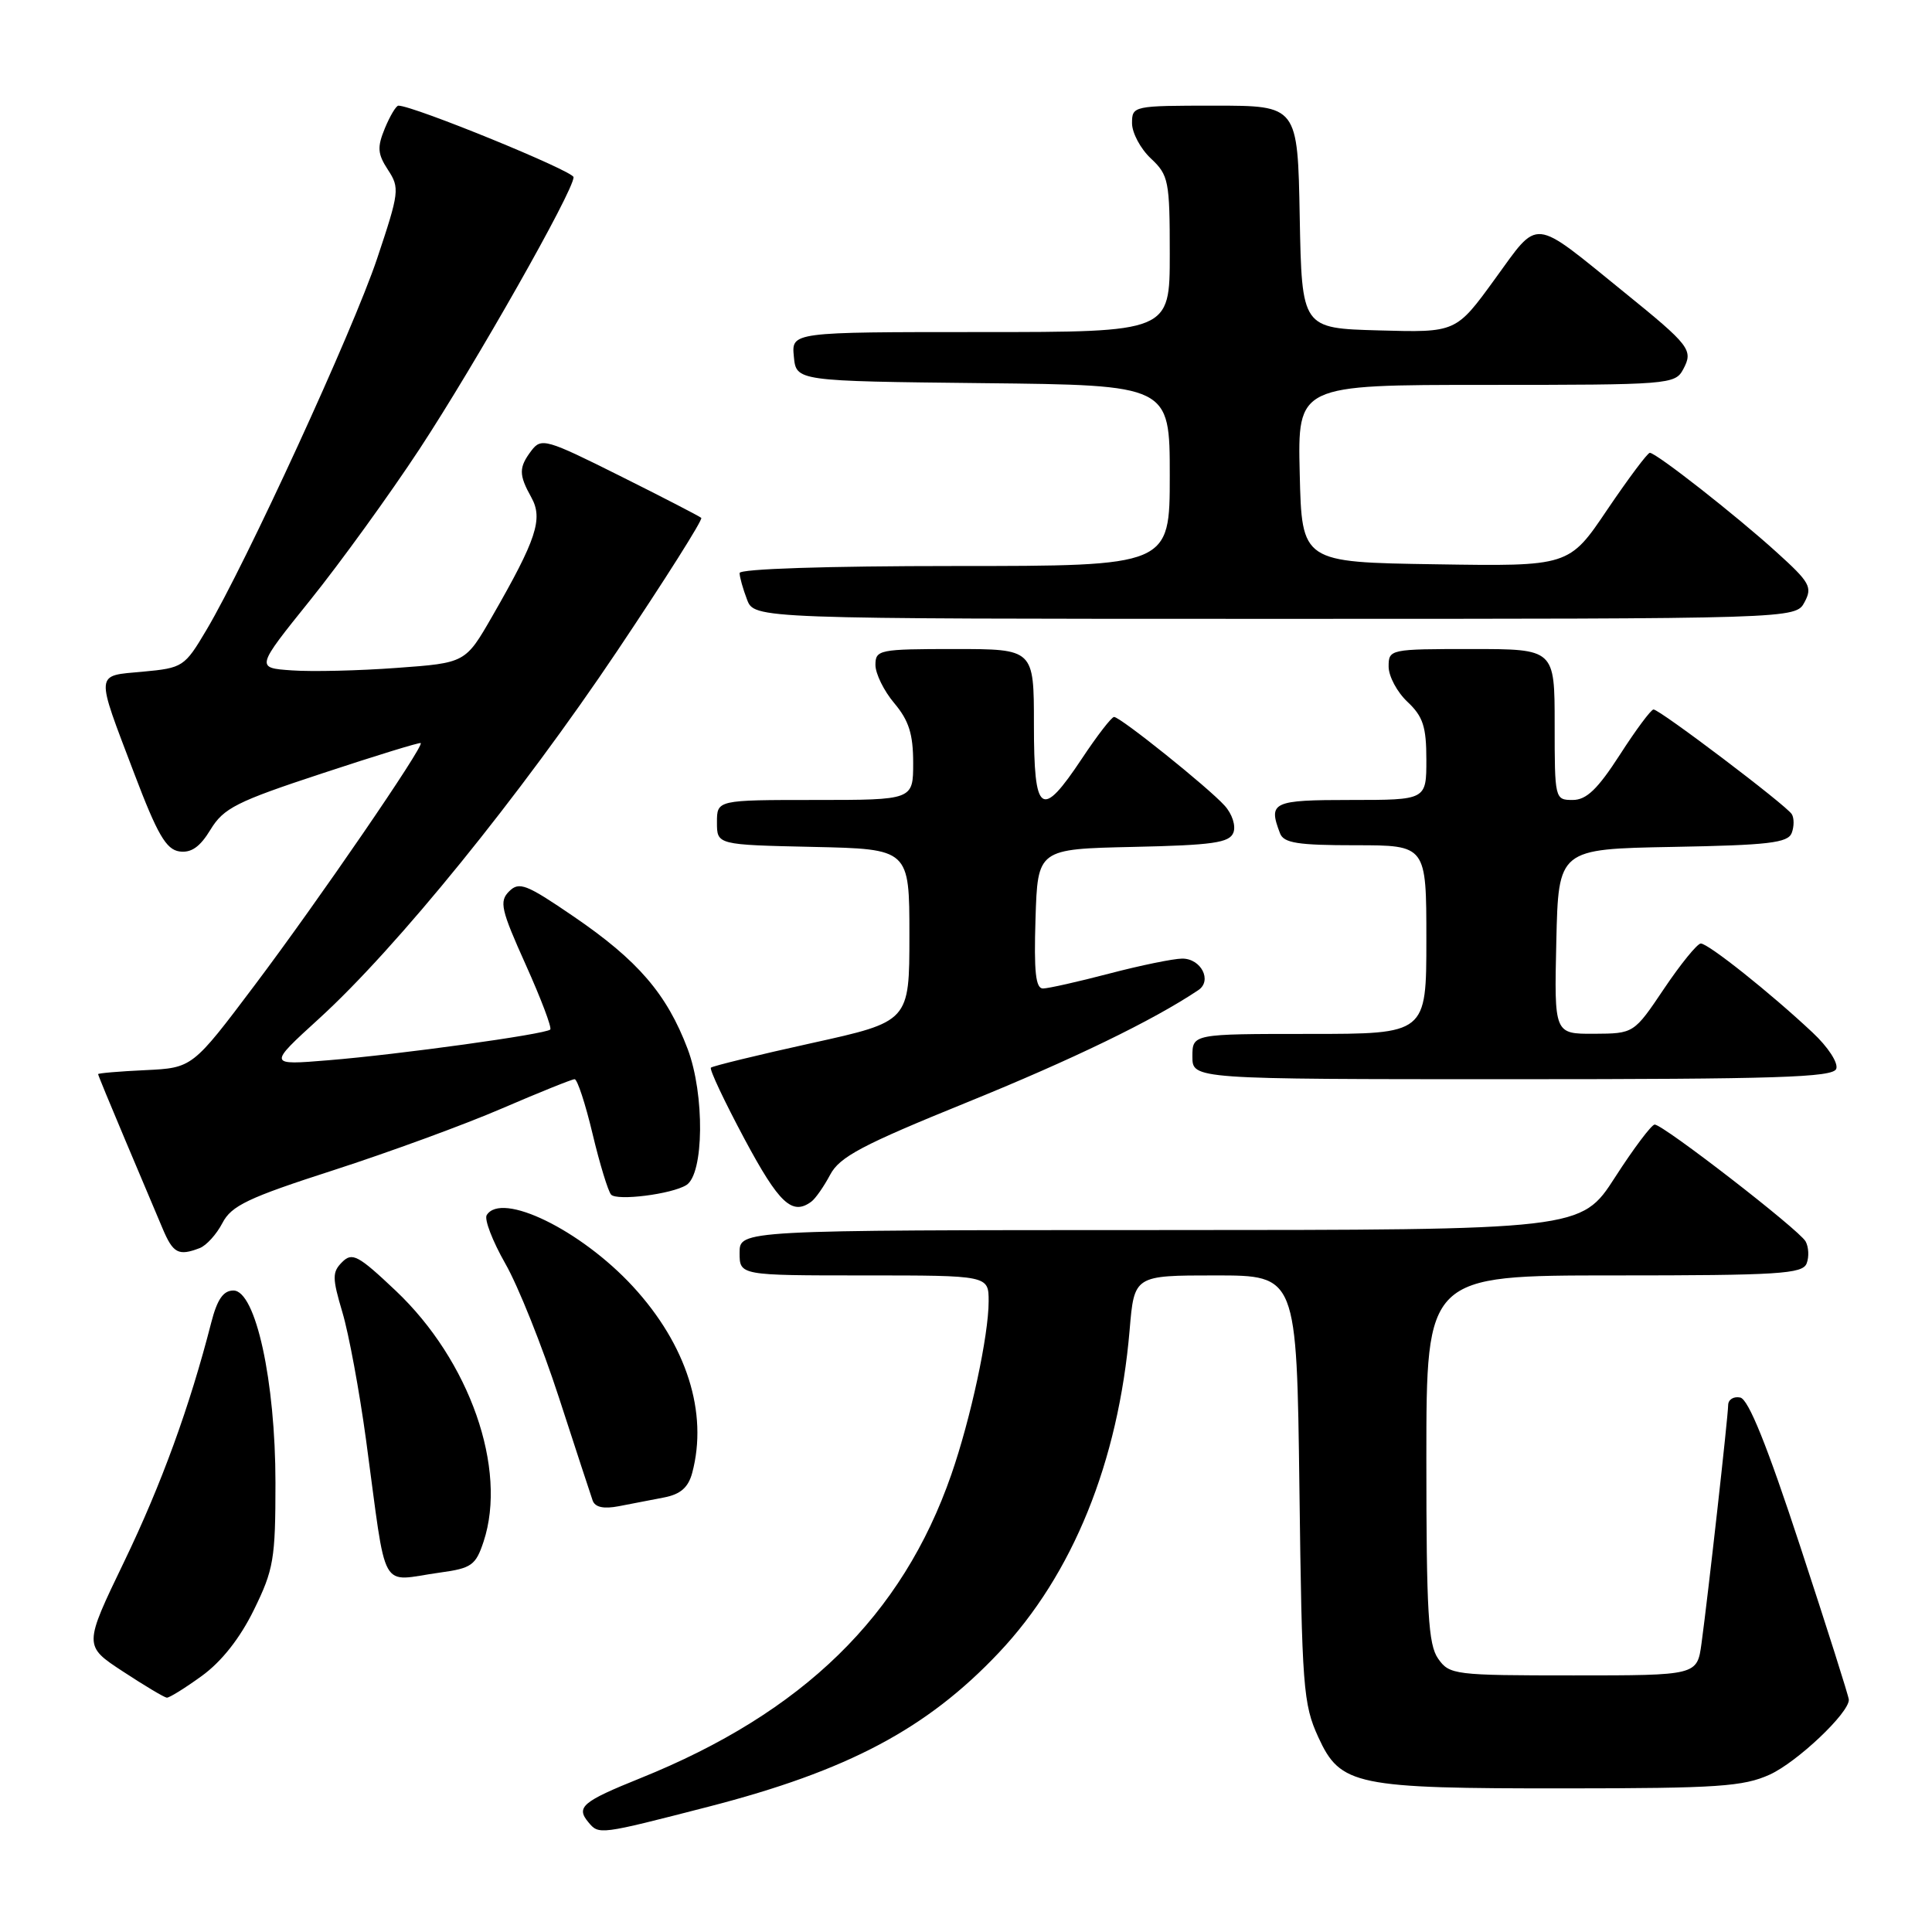 <?xml version="1.0" encoding="UTF-8" standalone="no"?>
<!DOCTYPE svg PUBLIC "-//W3C//DTD SVG 1.1//EN" "http://www.w3.org/Graphics/SVG/1.1/DTD/svg11.dtd" >
<svg xmlns="http://www.w3.org/2000/svg" xmlns:xlink="http://www.w3.org/1999/xlink" version="1.1" viewBox="0 0 256 256">
 <g >
 <path fill="currentColor"
d=" M 93.87 239.40 C 112.33 234.64 122.81 229.09 132.35 218.99 C 142.14 208.63 148.19 193.72 149.68 176.25 C 150.29 169.00 150.29 169.00 161.05 169.00 C 171.82 169.00 171.82 169.00 172.18 197.25 C 172.51 223.59 172.68 225.82 174.68 230.18 C 177.62 236.59 179.55 236.99 207.50 236.97 C 227.59 236.96 231.01 236.73 234.51 235.14 C 238.14 233.48 245.02 226.97 244.98 225.22 C 244.98 224.82 242.09 215.72 238.57 205.00 C 234.15 191.52 231.68 185.40 230.59 185.18 C 229.71 185.00 229.00 185.45 228.99 186.18 C 228.98 187.68 226.34 211.28 225.46 217.75 C 224.88 222.00 224.88 222.00 208.50 222.00 C 192.70 222.00 192.06 221.92 190.56 219.78 C 189.25 217.91 189.00 213.63 189.00 193.28 C 189.00 169.00 189.00 169.00 213.89 169.00 C 235.70 169.00 238.86 168.80 239.39 167.41 C 239.73 166.54 239.66 165.23 239.25 164.49 C 238.38 162.94 220.36 148.99 219.25 149.01 C 218.84 149.02 216.47 152.16 214.00 156.00 C 209.50 162.98 209.50 162.98 153.75 162.99 C 98.00 163.00 98.00 163.00 98.00 166.00 C 98.00 169.00 98.00 169.00 114.50 169.00 C 131.00 169.00 131.00 169.00 131.00 172.43 C 131.00 176.95 128.62 188.01 126.05 195.40 C 119.56 214.09 106.42 226.93 84.85 235.62 C 77.16 238.72 76.29 239.45 77.96 241.45 C 79.36 243.14 79.39 243.13 93.87 239.40 Z  M 26.74 222.07 C 29.35 220.18 31.80 217.08 33.64 213.32 C 36.26 207.99 36.50 206.58 36.50 196.50 C 36.50 183.00 33.88 171.00 30.93 171.00 C 29.59 171.00 28.78 172.17 27.99 175.25 C 25.14 186.38 21.39 196.68 16.47 206.89 C 11.08 218.07 11.08 218.07 16.29 221.48 C 19.15 223.36 21.77 224.92 22.10 224.95 C 22.43 224.98 24.52 223.68 26.74 222.07 Z  M 58.33 208.37 C 62.49 207.80 63.04 207.40 64.08 204.26 C 67.26 194.63 62.24 180.30 52.44 171.03 C 47.46 166.32 46.67 165.90 45.34 167.23 C 44.01 168.56 44.01 169.31 45.37 173.89 C 46.22 176.73 47.62 184.32 48.50 190.77 C 51.33 211.64 50.13 209.49 58.33 208.37 Z  M 88.00 198.42 C 90.17 198.00 91.20 197.10 91.72 195.17 C 93.85 187.19 90.99 178.20 83.86 170.46 C 76.96 162.98 66.45 157.85 64.49 161.01 C 64.15 161.57 65.26 164.45 66.95 167.42 C 68.65 170.38 71.84 178.36 74.05 185.15 C 76.26 191.94 78.27 198.10 78.53 198.83 C 78.85 199.72 79.98 199.97 82.00 199.58 C 83.65 199.26 86.35 198.74 88.00 198.42 Z  M 26.46 165.38 C 27.35 165.04 28.70 163.54 29.47 162.06 C 30.66 159.76 32.86 158.71 44.18 155.06 C 51.51 152.69 61.55 149.02 66.50 146.88 C 71.45 144.75 75.79 143.00 76.14 143.00 C 76.50 143.00 77.57 146.26 78.52 150.25 C 79.47 154.24 80.58 157.85 80.97 158.29 C 81.74 159.15 88.99 158.24 90.94 157.03 C 93.29 155.59 93.39 145.01 91.12 139.00 C 88.36 131.71 84.54 127.26 76.01 121.44 C 69.75 117.16 68.79 116.78 67.46 118.11 C 66.13 119.44 66.38 120.53 69.65 127.80 C 71.68 132.31 73.15 136.19 72.91 136.42 C 72.30 137.04 52.86 139.73 43.50 140.49 C 35.50 141.15 35.50 141.15 42.29 134.96 C 52.58 125.58 68.89 105.47 81.78 86.26 C 88.14 76.77 93.16 68.84 92.92 68.62 C 92.69 68.41 87.84 65.90 82.15 63.06 C 72.39 58.18 71.73 57.99 70.43 59.69 C 68.73 61.94 68.72 62.88 70.41 65.92 C 71.98 68.75 71.09 71.46 65.22 81.67 C 61.67 87.84 61.67 87.84 52.58 88.50 C 47.59 88.87 41.33 89.02 38.69 88.83 C 33.88 88.50 33.88 88.50 41.12 79.50 C 45.10 74.55 51.61 65.55 55.59 59.50 C 63.01 48.20 76.00 25.30 76.00 23.48 C 76.00 22.67 54.79 14.00 52.79 14.00 C 52.49 14.00 51.68 15.35 51.00 16.99 C 49.96 19.52 50.02 20.38 51.41 22.51 C 52.98 24.90 52.91 25.47 49.97 34.26 C 46.78 43.79 32.60 74.65 27.34 83.50 C 24.46 88.36 24.22 88.51 18.94 89.00 C 12.54 89.59 12.60 88.84 17.79 102.50 C 20.85 110.56 22.01 112.56 23.77 112.82 C 25.34 113.04 26.50 112.23 27.90 109.92 C 29.63 107.08 31.35 106.21 42.68 102.48 C 49.73 100.15 55.61 98.34 55.75 98.46 C 56.22 98.86 42.15 119.38 33.78 130.50 C 25.50 141.50 25.50 141.50 19.25 141.80 C 15.81 141.96 13.00 142.20 13.00 142.33 C 13.00 142.46 14.61 146.37 16.58 151.03 C 18.55 155.69 20.78 160.96 21.53 162.75 C 22.93 166.08 23.64 166.46 26.46 165.38 Z  M 107.50 159.23 C 108.05 158.83 109.17 157.22 110.00 155.66 C 111.25 153.29 114.23 151.71 128.10 146.08 C 142.09 140.40 152.78 135.22 158.78 131.20 C 160.66 129.95 159.15 127.00 156.64 127.02 C 155.46 127.03 151.12 127.92 147.00 129.00 C 142.88 130.08 138.92 130.97 138.21 130.98 C 137.23 131.00 136.99 128.78 137.21 121.75 C 137.50 112.50 137.50 112.50 150.15 112.22 C 160.71 111.99 162.91 111.67 163.43 110.33 C 163.78 109.42 163.27 107.85 162.27 106.75 C 160.10 104.34 148.45 95.00 147.62 95.00 C 147.29 95.00 145.38 97.47 143.37 100.50 C 137.96 108.64 137.00 107.96 137.00 96.00 C 137.00 86.00 137.00 86.00 126.50 86.00 C 116.49 86.00 116.00 86.10 116.00 88.11 C 116.00 89.26 117.12 91.55 118.50 93.18 C 120.43 95.47 121.00 97.28 121.00 101.08 C 121.00 106.00 121.00 106.00 108.00 106.00 C 95.00 106.00 95.00 106.00 95.00 108.97 C 95.00 111.94 95.00 111.94 107.75 112.22 C 120.50 112.50 120.50 112.50 120.50 123.93 C 120.50 135.36 120.50 135.36 107.54 138.22 C 100.42 139.79 94.41 141.26 94.20 141.47 C 93.98 141.69 95.99 145.94 98.65 150.92 C 103.23 159.47 104.96 161.10 107.50 159.23 Z  M 243.31 141.63 C 243.61 140.86 242.23 138.73 240.17 136.81 C 234.59 131.57 226.33 125.00 225.36 125.02 C 224.89 125.04 222.70 127.73 220.50 131.00 C 216.50 136.95 216.50 136.95 211.22 136.98 C 205.94 137.00 205.94 137.00 206.22 124.75 C 206.50 112.50 206.50 112.50 221.65 112.22 C 234.31 111.99 236.90 111.69 237.41 110.38 C 237.74 109.52 237.74 108.39 237.42 107.88 C 236.69 106.70 219.91 94.00 219.10 94.01 C 218.77 94.01 216.76 96.71 214.64 100.01 C 211.69 104.58 210.21 106.00 208.39 106.00 C 206.03 106.00 206.00 105.88 206.00 96.00 C 206.00 86.00 206.00 86.00 195.00 86.00 C 184.15 86.00 184.00 86.03 184.00 88.33 C 184.00 89.60 185.12 91.71 186.50 93.00 C 188.56 94.94 189.00 96.29 189.00 100.67 C 189.00 106.00 189.00 106.00 179.00 106.00 C 168.60 106.00 168.02 106.27 169.61 110.42 C 170.10 111.71 171.96 112.00 179.61 112.00 C 189.00 112.00 189.00 112.00 189.00 124.50 C 189.00 137.00 189.00 137.00 173.50 137.00 C 158.00 137.00 158.00 137.00 158.00 140.00 C 158.00 143.00 158.00 143.00 200.39 143.00 C 235.44 143.00 242.88 142.76 243.31 141.63 Z  M 239.11 79.79 C 240.18 77.80 239.82 77.16 235.43 73.19 C 230.01 68.27 219.45 60.00 218.61 60.00 C 218.31 60.00 215.78 63.39 212.98 67.52 C 207.91 75.05 207.91 75.05 190.20 74.77 C 172.50 74.50 172.50 74.50 172.22 62.75 C 171.94 51.00 171.94 51.00 196.93 51.00 C 221.16 51.00 221.96 50.94 223.03 48.94 C 224.40 46.38 223.97 45.82 215.16 38.68 C 202.85 28.70 204.02 28.82 198.07 36.99 C 192.93 44.07 192.93 44.07 182.71 43.78 C 172.50 43.50 172.50 43.50 172.22 28.75 C 171.95 14.00 171.95 14.00 160.97 14.00 C 150.15 14.00 150.00 14.03 150.00 16.33 C 150.00 17.60 151.12 19.71 152.50 21.00 C 154.85 23.21 155.00 23.95 155.00 33.67 C 155.00 44.00 155.00 44.00 129.94 44.00 C 104.87 44.00 104.87 44.00 105.19 47.25 C 105.50 50.50 105.50 50.50 130.25 50.77 C 155.00 51.03 155.00 51.03 155.00 63.02 C 155.00 75.00 155.00 75.00 126.50 75.00 C 109.49 75.00 98.00 75.38 98.00 75.93 C 98.00 76.45 98.44 78.02 98.98 79.43 C 99.95 82.00 99.95 82.00 168.94 82.00 C 237.93 82.00 237.93 82.00 239.11 79.79 Z "/>
</g>
</svg>